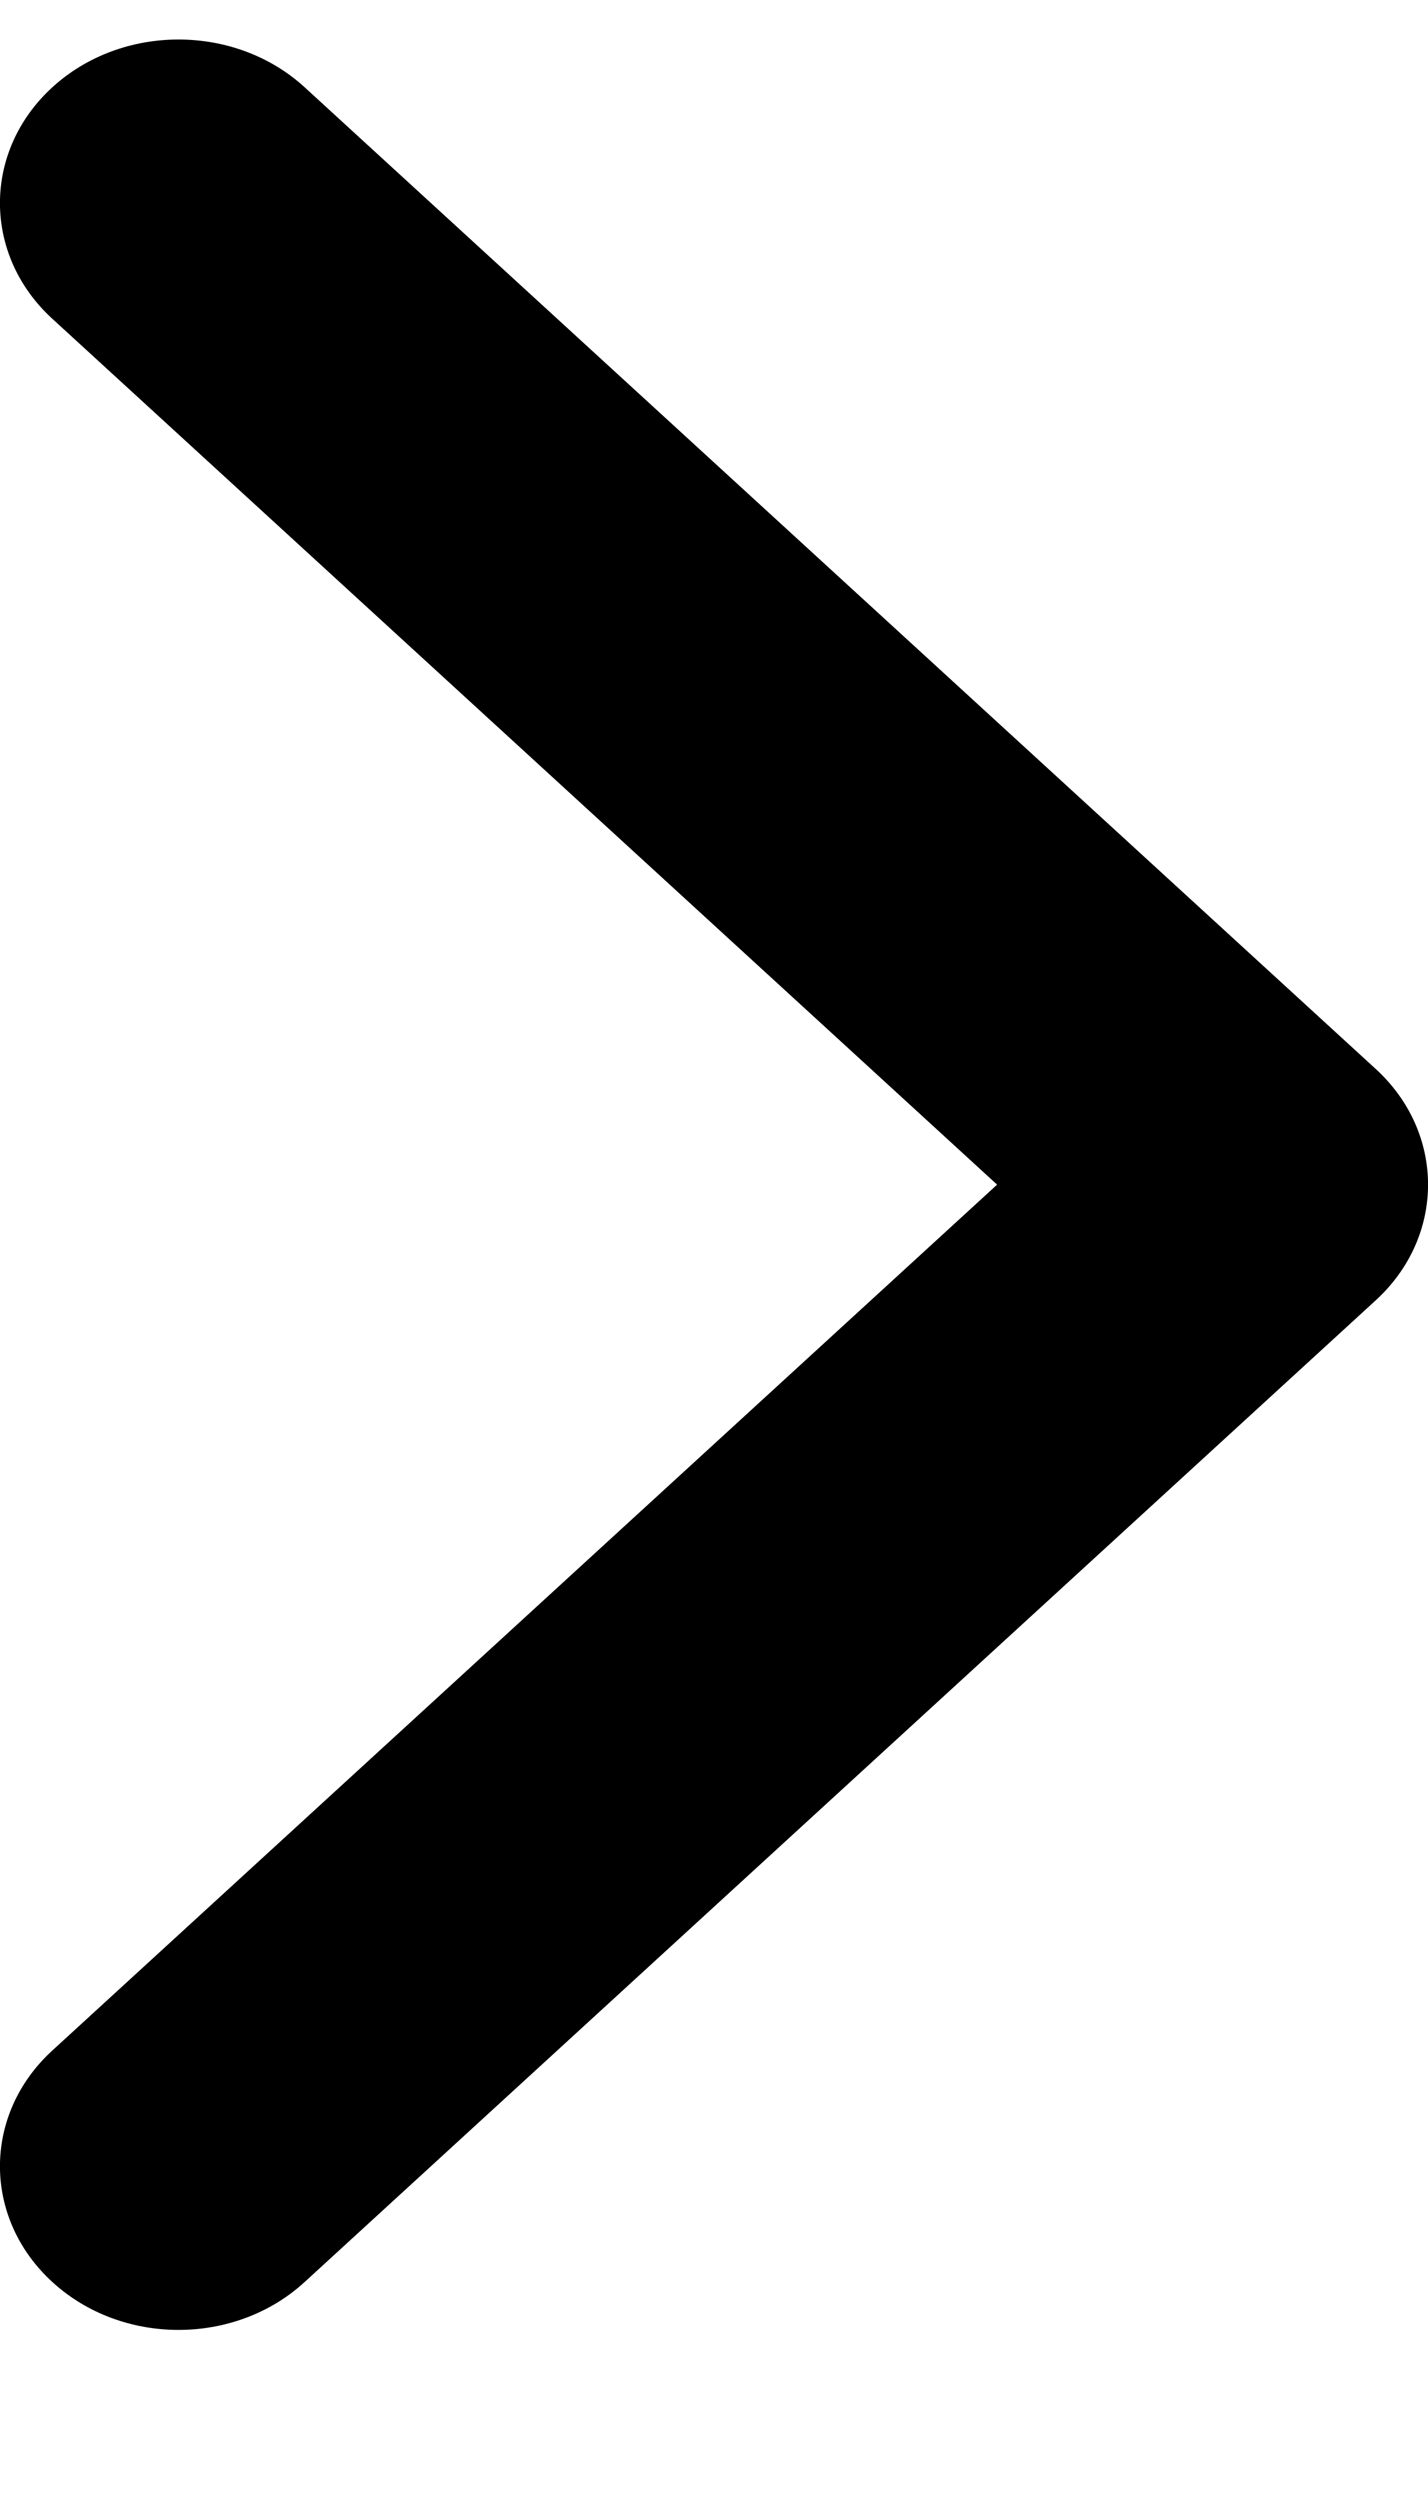 <svg width="8" height="14" viewBox="0 0 8 14" fill="none" xmlns="http://www.w3.org/2000/svg">
<path fill-rule="evenodd" clip-rule="evenodd" d="M0.293 0.489C-0.098 0.847 -0.098 1.427 0.293 1.785L5.586 6.634L0.293 11.483C-0.098 11.841 -0.098 12.421 0.293 12.779C0.683 13.137 1.317 13.137 1.707 12.779L7.707 7.282C8.098 6.924 8.098 6.344 7.707 5.986L1.707 0.489C1.317 0.132 0.683 0.132 0.293 0.489Z" fill="black"/>
</svg>
